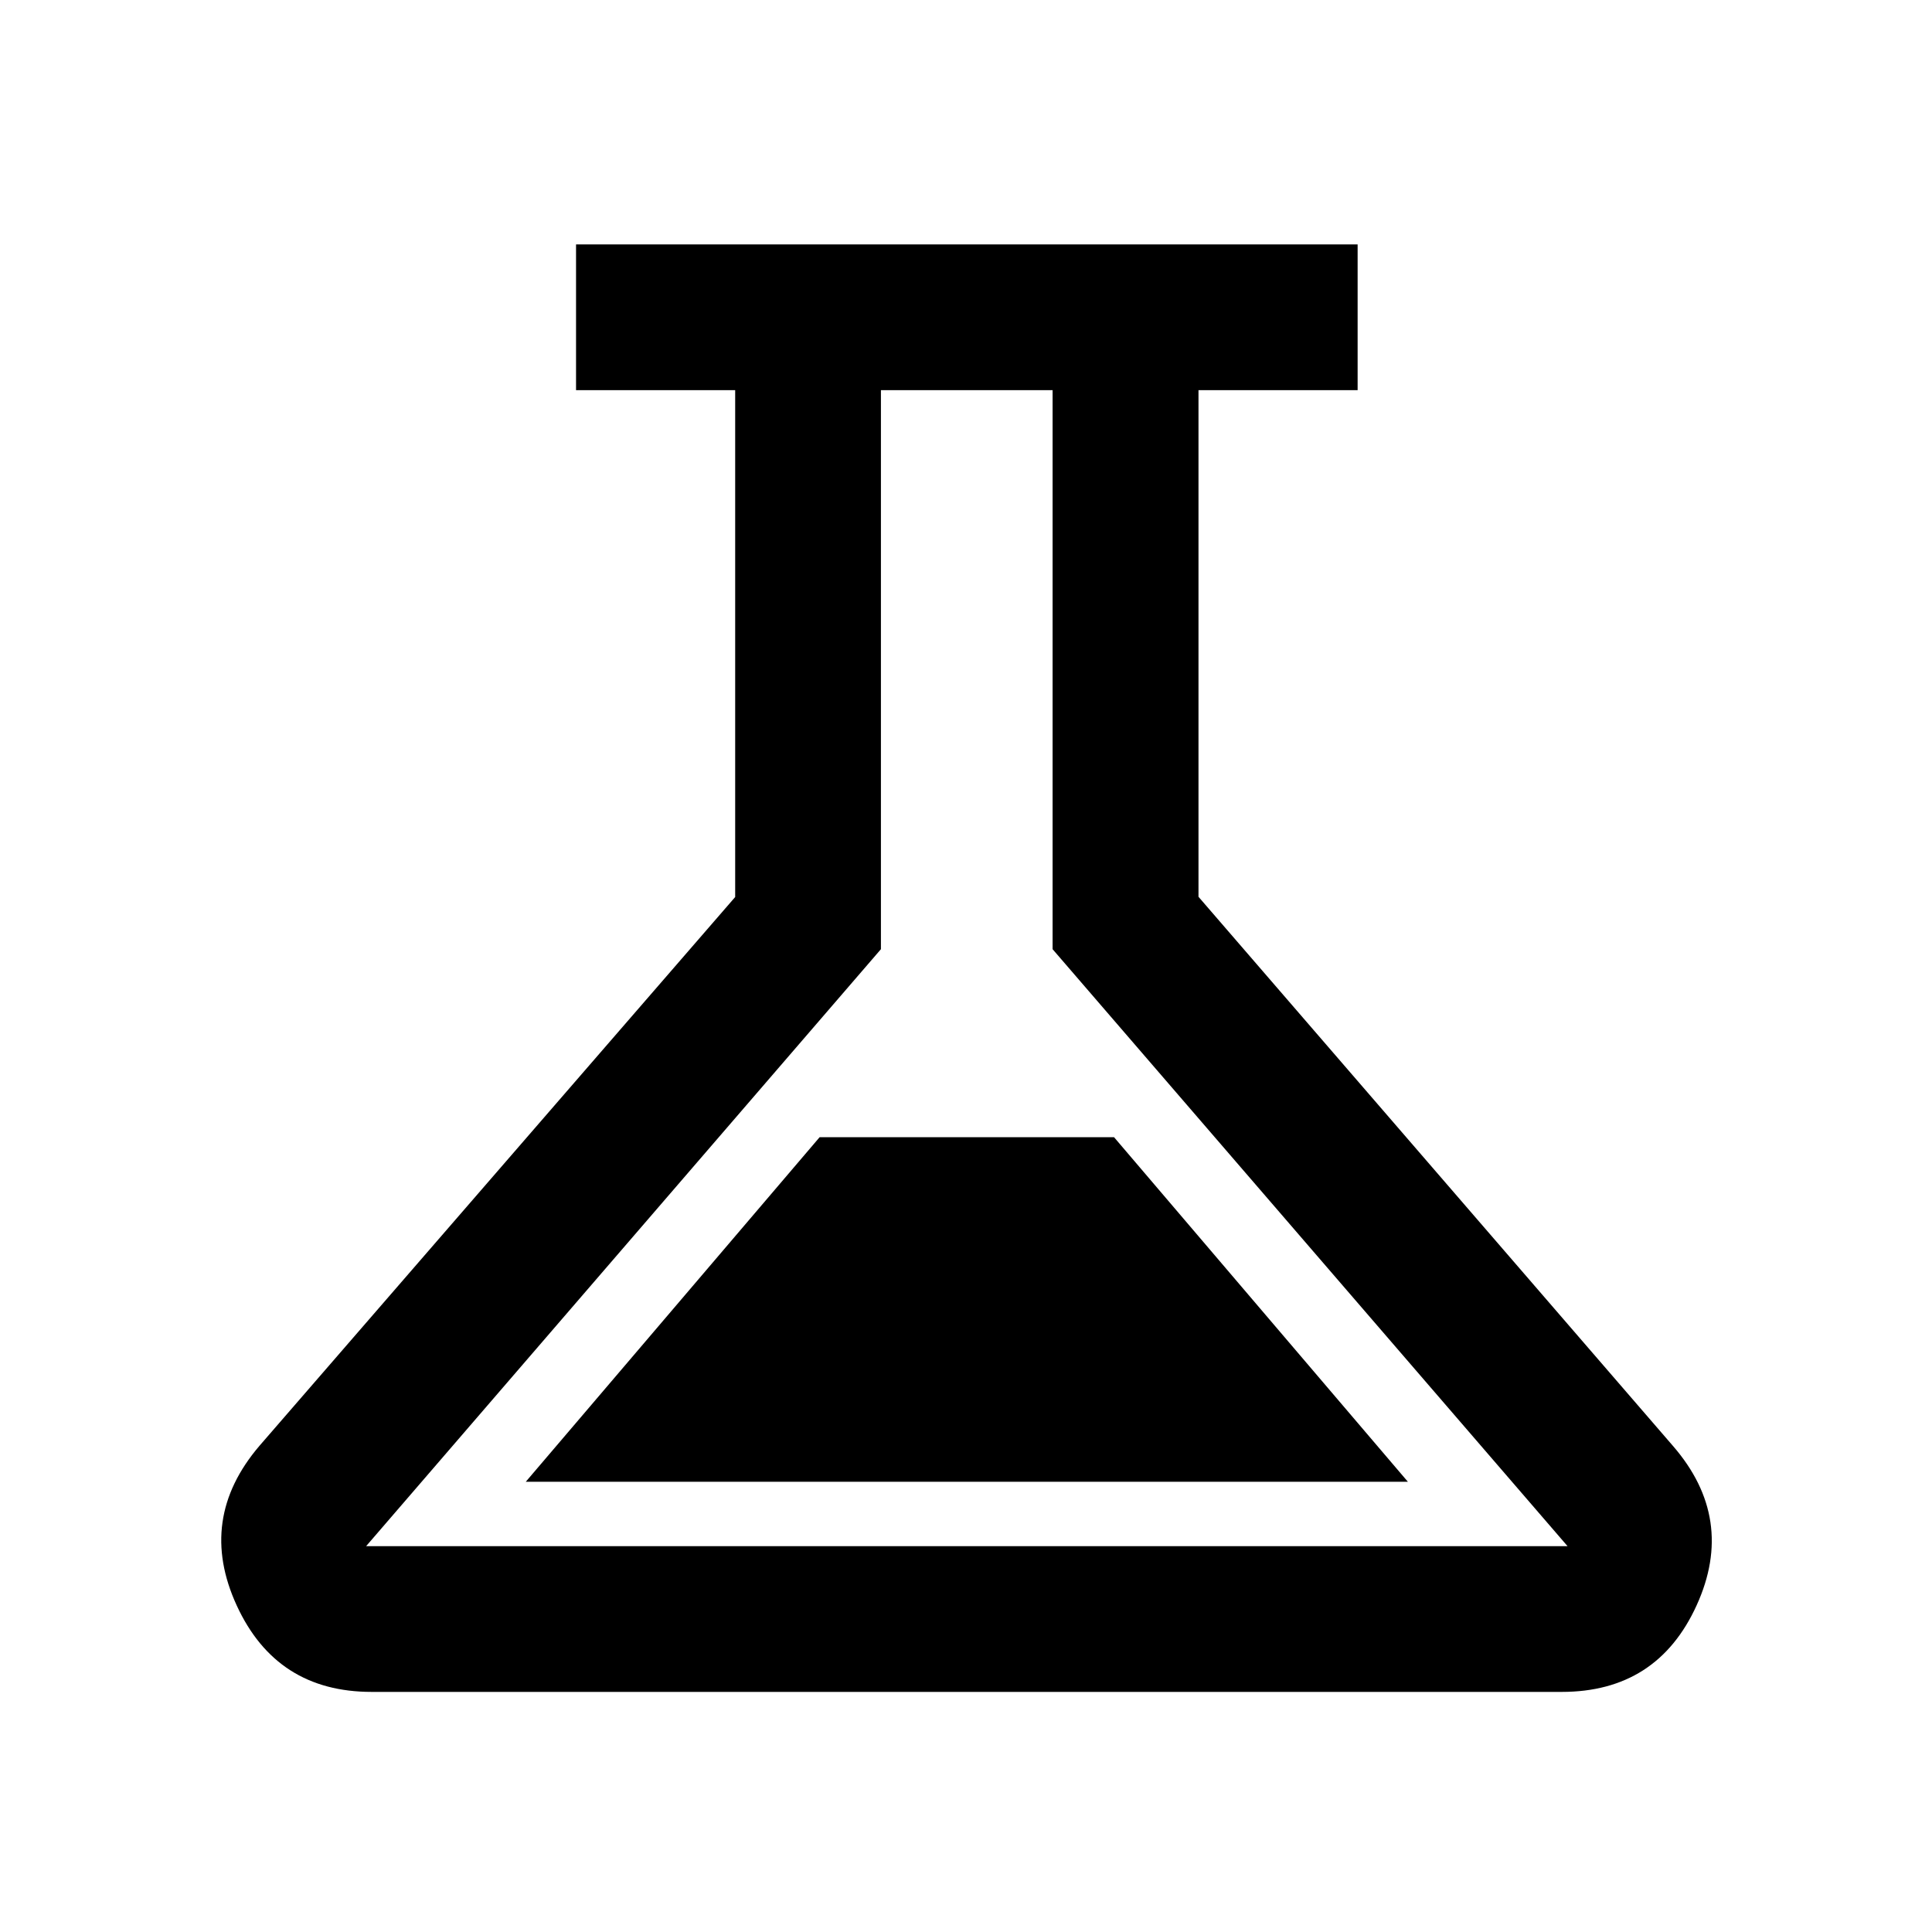 <svg xmlns="http://www.w3.org/2000/svg" height="40" viewBox="0 -960 960 960" width="40"><path d="M184.666-119.304q-47.288 0-67.046-42.953-19.758-42.953 11.278-79.301l236.406-272.715v-251.851h-79.072v-72.42h388.362v72.42h-79.072v251.733l235.739 272.833q31.377 36.181 11.793 79.218-19.584 43.036-67.053 43.036H184.666Zm76.594-104.42h438.306L553.551-394.942H407.275L261.26-223.724Zm-79.333 32h596.972l-255.873-296.63v-277.77h-85.301v277.77l-255.798 296.63ZM480.5-478.964Z"/></svg>
